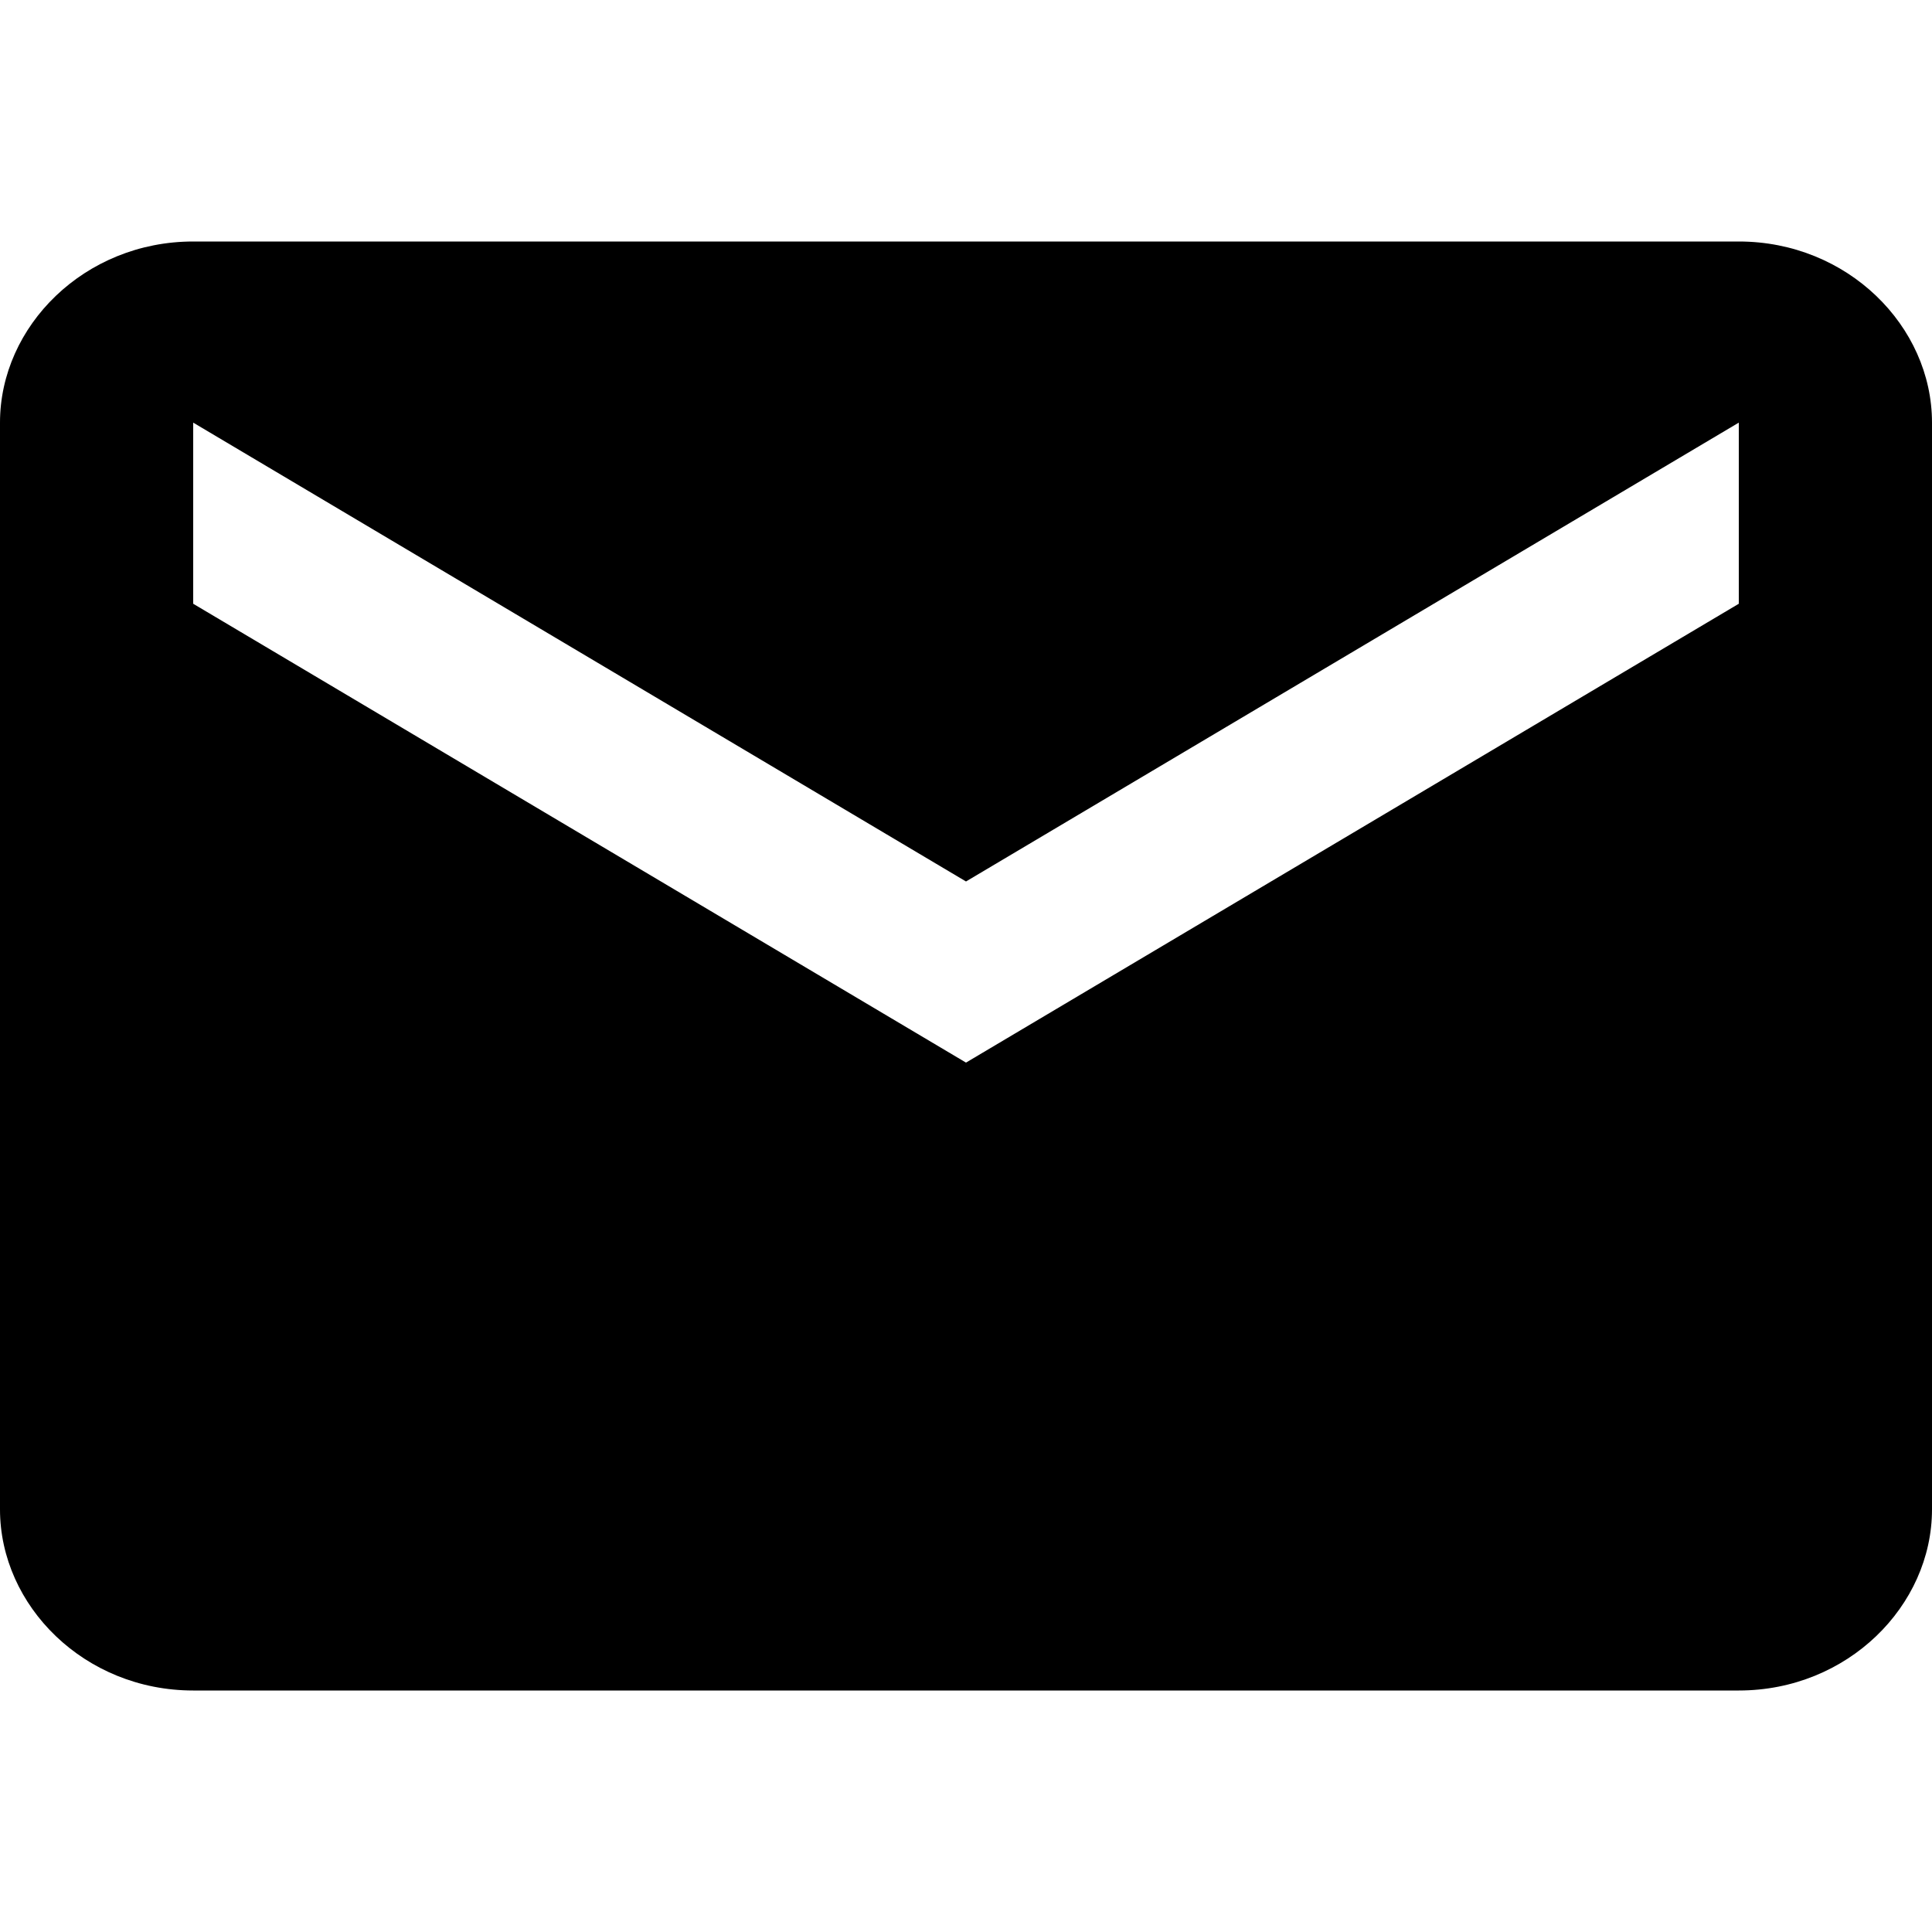 <?xml version="1.0" encoding="utf-8"?>
<!-- Generator: Adobe Illustrator 18.1.1, SVG Export Plug-In . SVG Version: 6.00 Build 0)  -->
<svg version="1.1" id="Layer_1" xmlns="http://www.w3.org/2000/svg" xmlns:xlink="http://www.w3.org/1999/xlink" x="0px" y="0px"
	 width="16px" height="16px" viewBox="-289 389 16 16" enable-background="new -289 389 16 16" xml:space="preserve">
<path d="M-274.6,391h-12.8c-0.9,0-1.6,0.7-1.6,1.5l0,9c0,0.8,0.7,1.5,1.6,1.5h12.8c0.9,0,1.6-0.7,1.6-1.5v-9
	C-273,391.7-273.7,391-274.6,391z M-274.6,394l-6.4,3.8l-6.4-3.8v-1.5l6.4,3.8l6.4-3.8V394z"/>
</svg>
